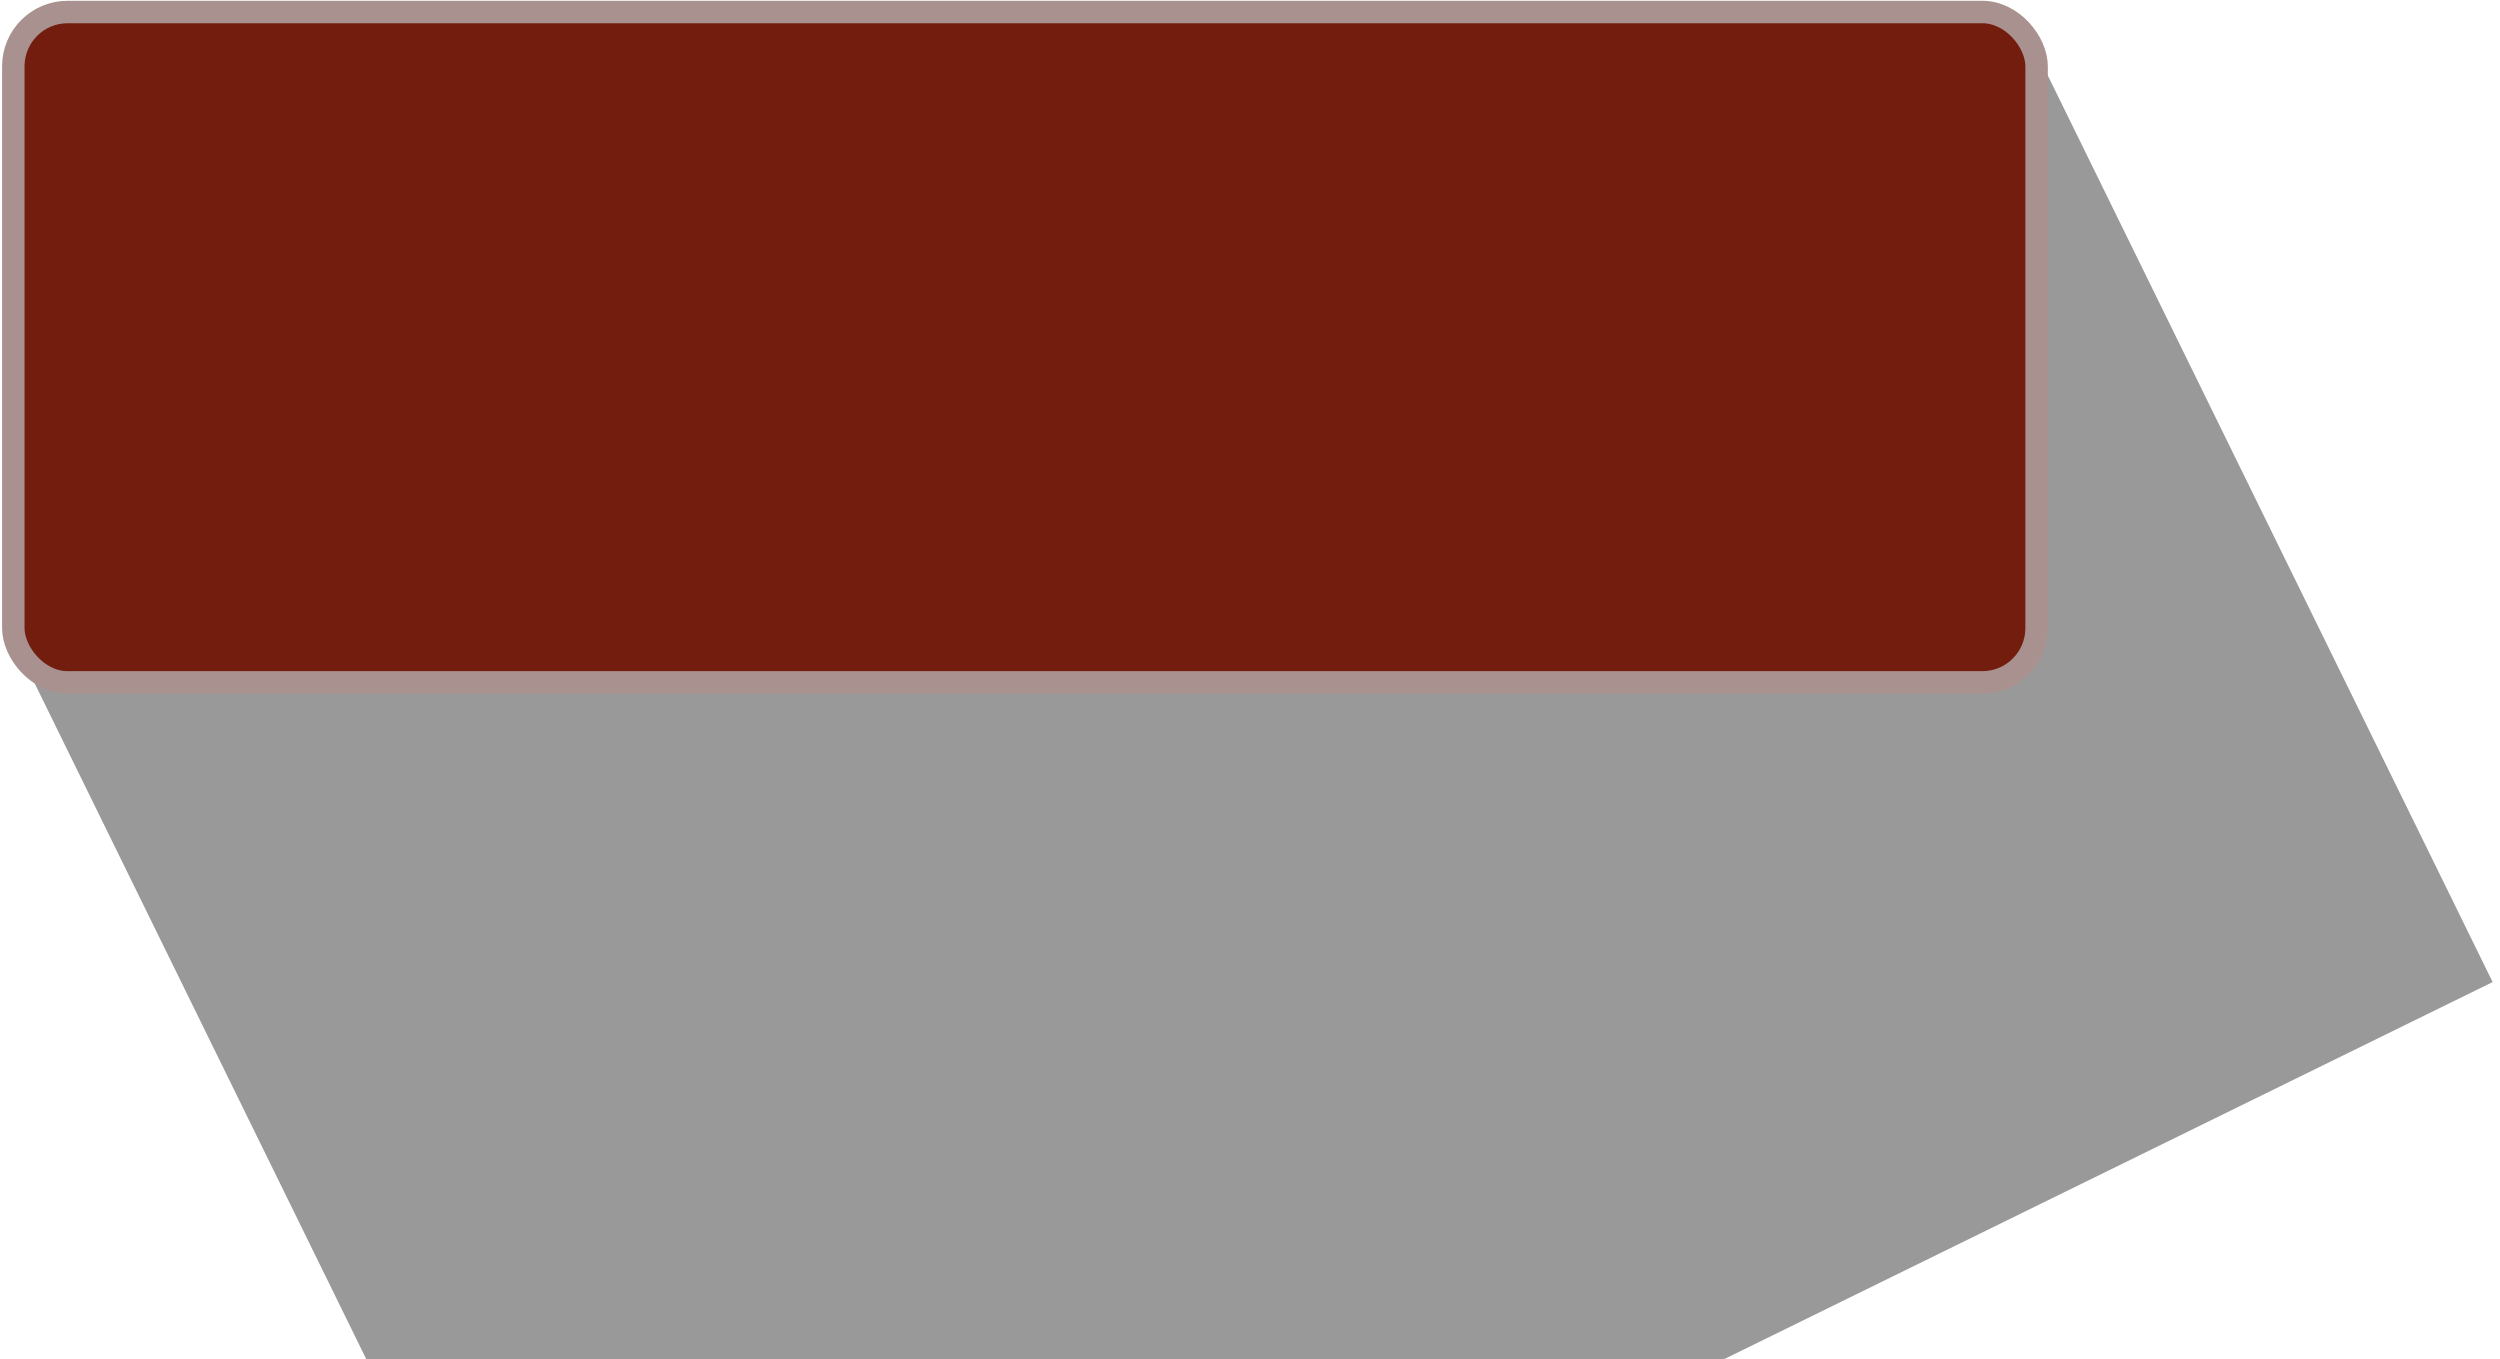 <svg id="beffdb54-cc86-422a-b992-0fc4ed6ecebe" data-name="Layer 1" xmlns="http://www.w3.org/2000/svg" xmlns:xlink="http://www.w3.org/1999/xlink" viewBox="0 0 1225 666"><defs><clipPath id="b497709a-8fde-450a-8d2a-56cdeb087349"><rect width="1225" height="666" style="fill:none"/></clipPath></defs><g id="b267672e-3da6-4675-9def-a00daed2a68b" data-name="fea9b98b-2b19-4661-b973-164669cca403"><g style="clip-path:url(#b497709a-8fde-450a-8d2a-56cdeb087349)"><polygon points="1221.39 481.21 992.9 15.54 546.73 234.46 474.31 86.87 7.66 315.84 236.16 781.51 273.23 763.32 345.65 910.91 1221.39 481.21" style="opacity:0.4;isolation:isolate"/><rect x="6.52" y="5.89" width="991.41" height="328.48" rx="26.6" style="fill:#731d0e;stroke:#a8918e;stroke-miterlimit:10;stroke-width:11px"/></g></g></svg>